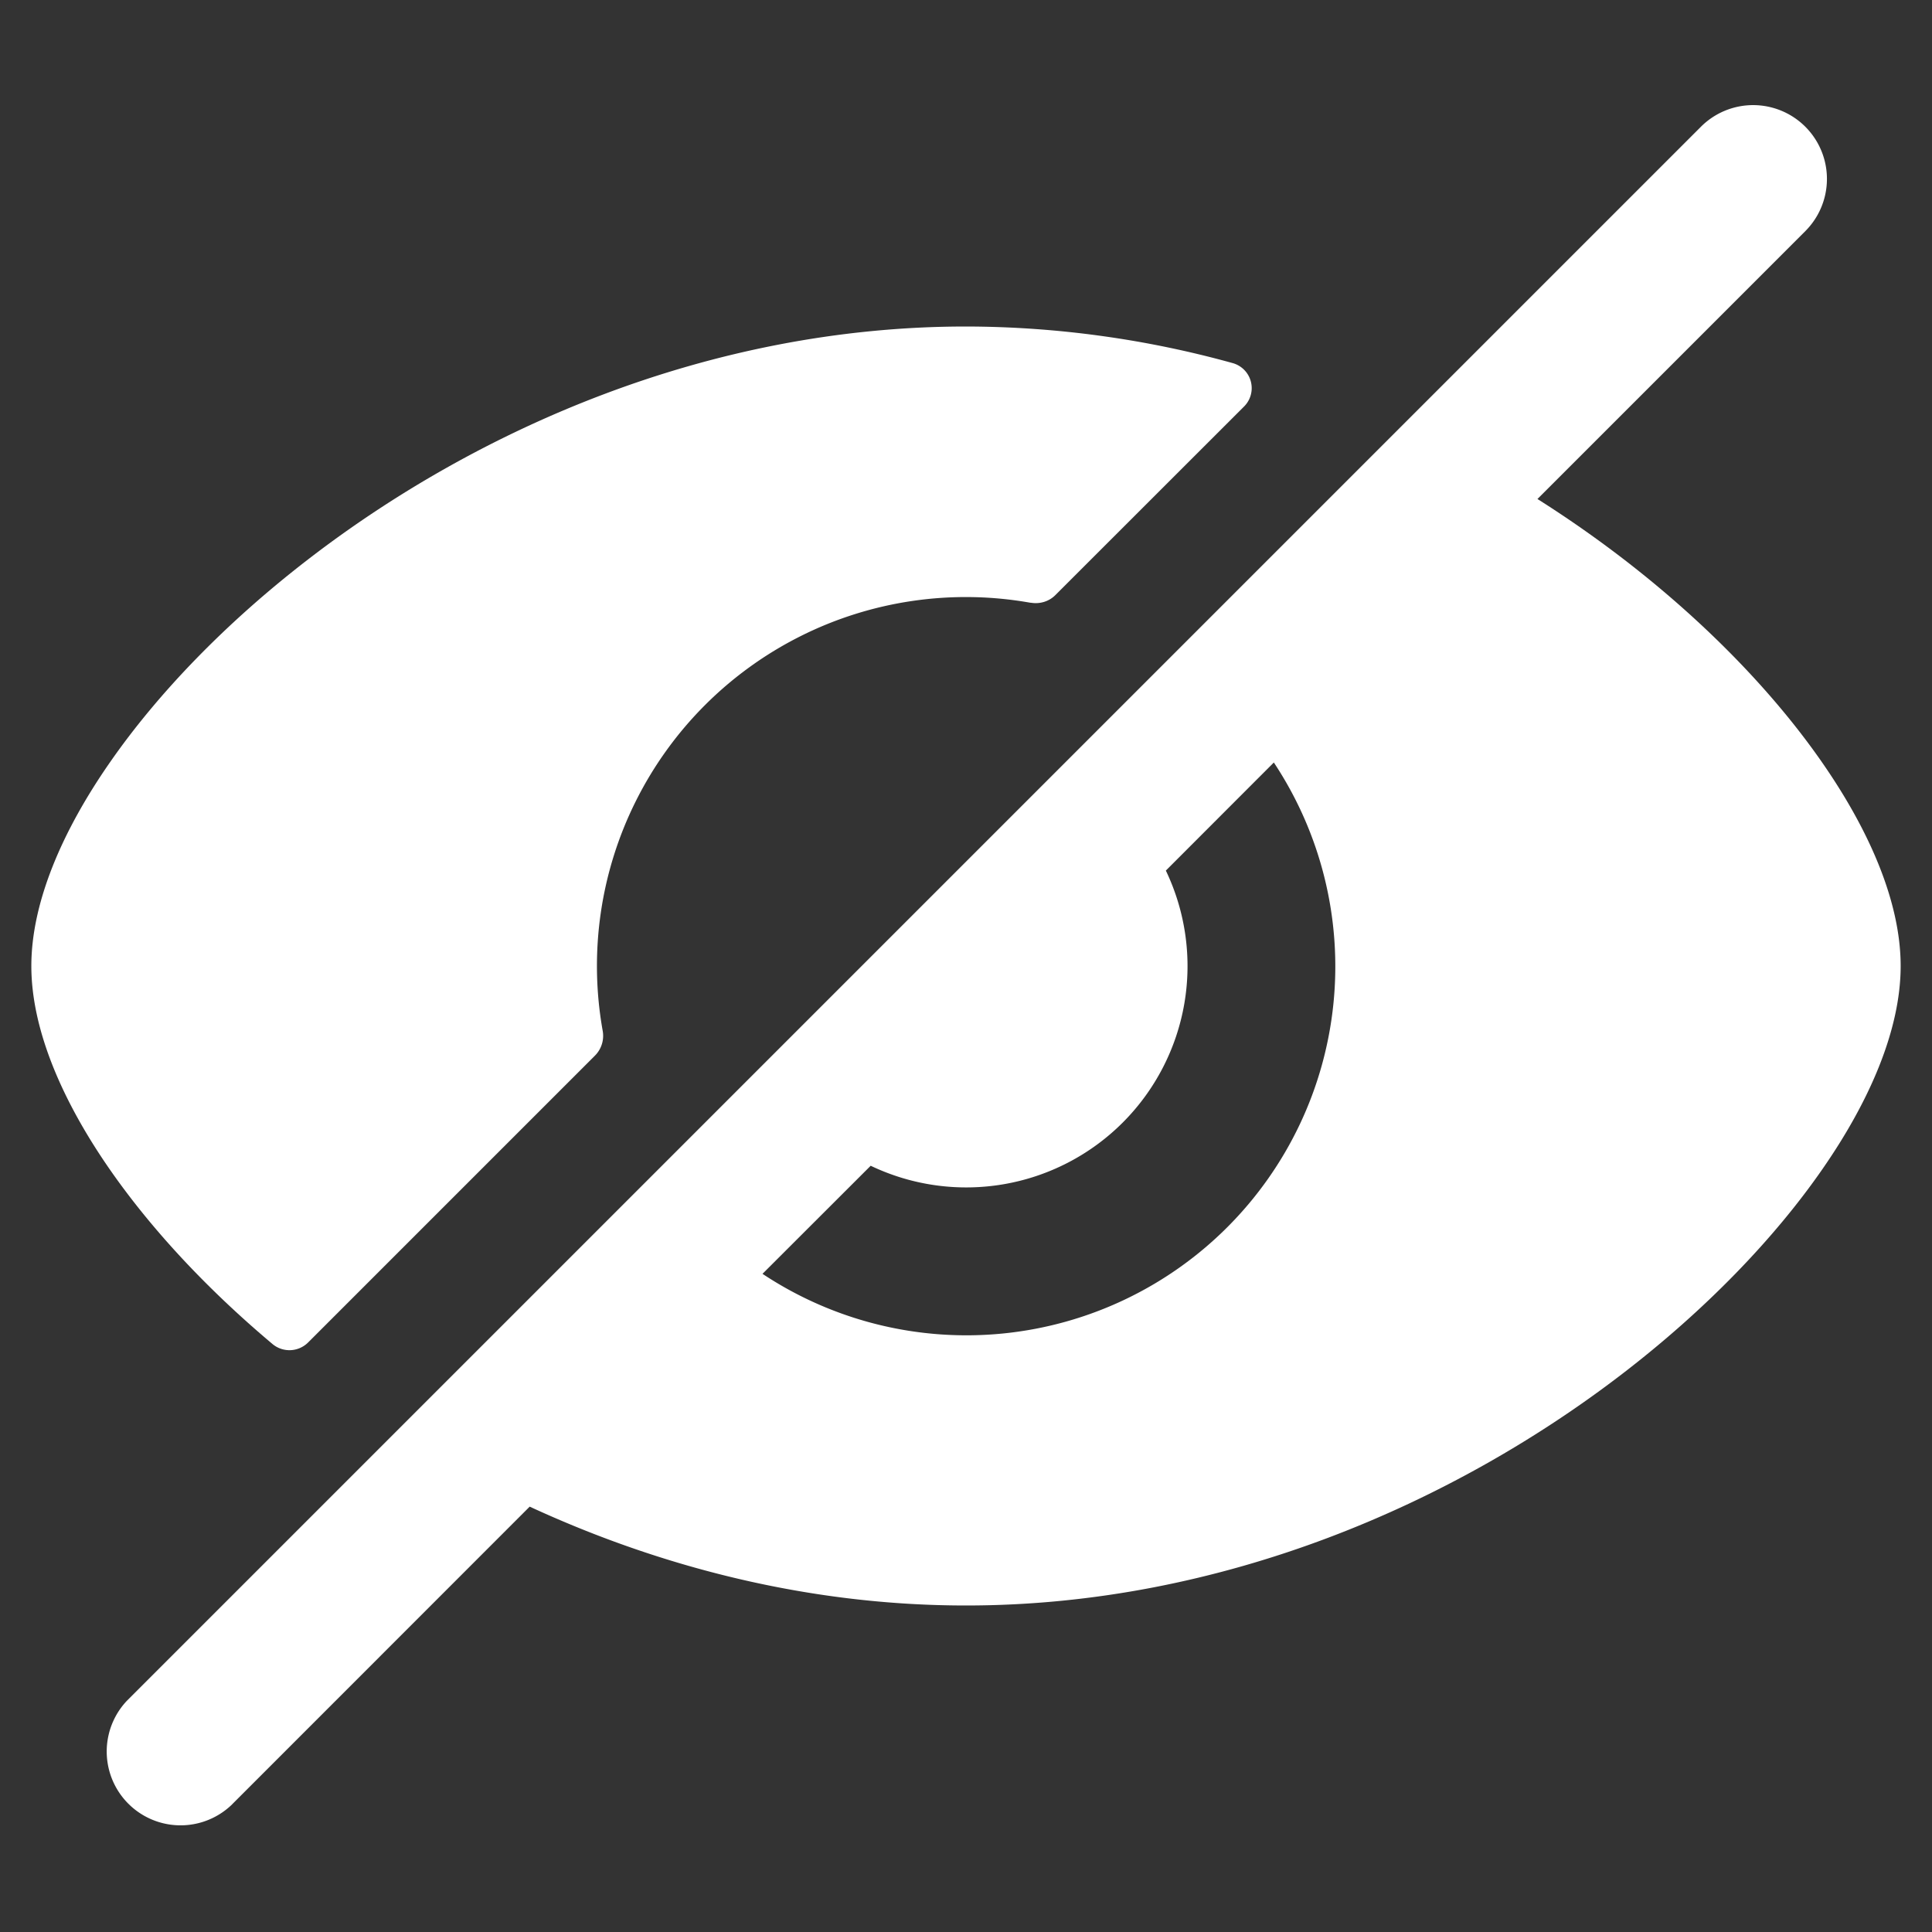 <svg xmlns="http://www.w3.org/2000/svg" width="18" height="18" fill="none"><rect width="100%" height="100%" fill="#333333" stroke="none"/><path fill="#fff" fill-rule="evenodd" d="M16.82 2.153a.687.687 0 1 0-.973-.972L1.181 15.847a.688.688 0 0 0 .972.973l2.782-2.783c1.208.558 2.591.921 4.065.921 2.4 0 4.558-.963 6.113-2.157.778-.597 1.417-1.261 1.865-1.907.44-.633.73-1.3.73-1.894 0-.594-.29-1.26-.73-1.894-.448-.646-1.087-1.31-1.865-1.907-.248-.19-.512-.375-.789-.55l2.496-2.496Zm-4.952 4.951-1.006 1.007a2.062 2.062 0 0 1-2.75 2.75l-1.008 1.007a3.437 3.437 0 0 0 4.764-4.764Z" clip-rule="evenodd"/><path fill="#fff" d="M9.602 5.615c.084.015.17-.01.23-.07l1.756-1.755a.242.242 0 0 0-.103-.407A9.356 9.356 0 0 0 9 3.042c-2.4 0-4.558.963-6.113 2.157-.778.597-1.417 1.261-1.865 1.907-.44.633-.73 1.3-.73 1.894 0 .594.29 1.26.73 1.894.38.547.896 1.107 1.518 1.629a.246.246 0 0 0 .332-.017l2.673-2.673a.261.261 0 0 0 .07-.23 3.437 3.437 0 0 1 3.987-3.987Z"/></svg>